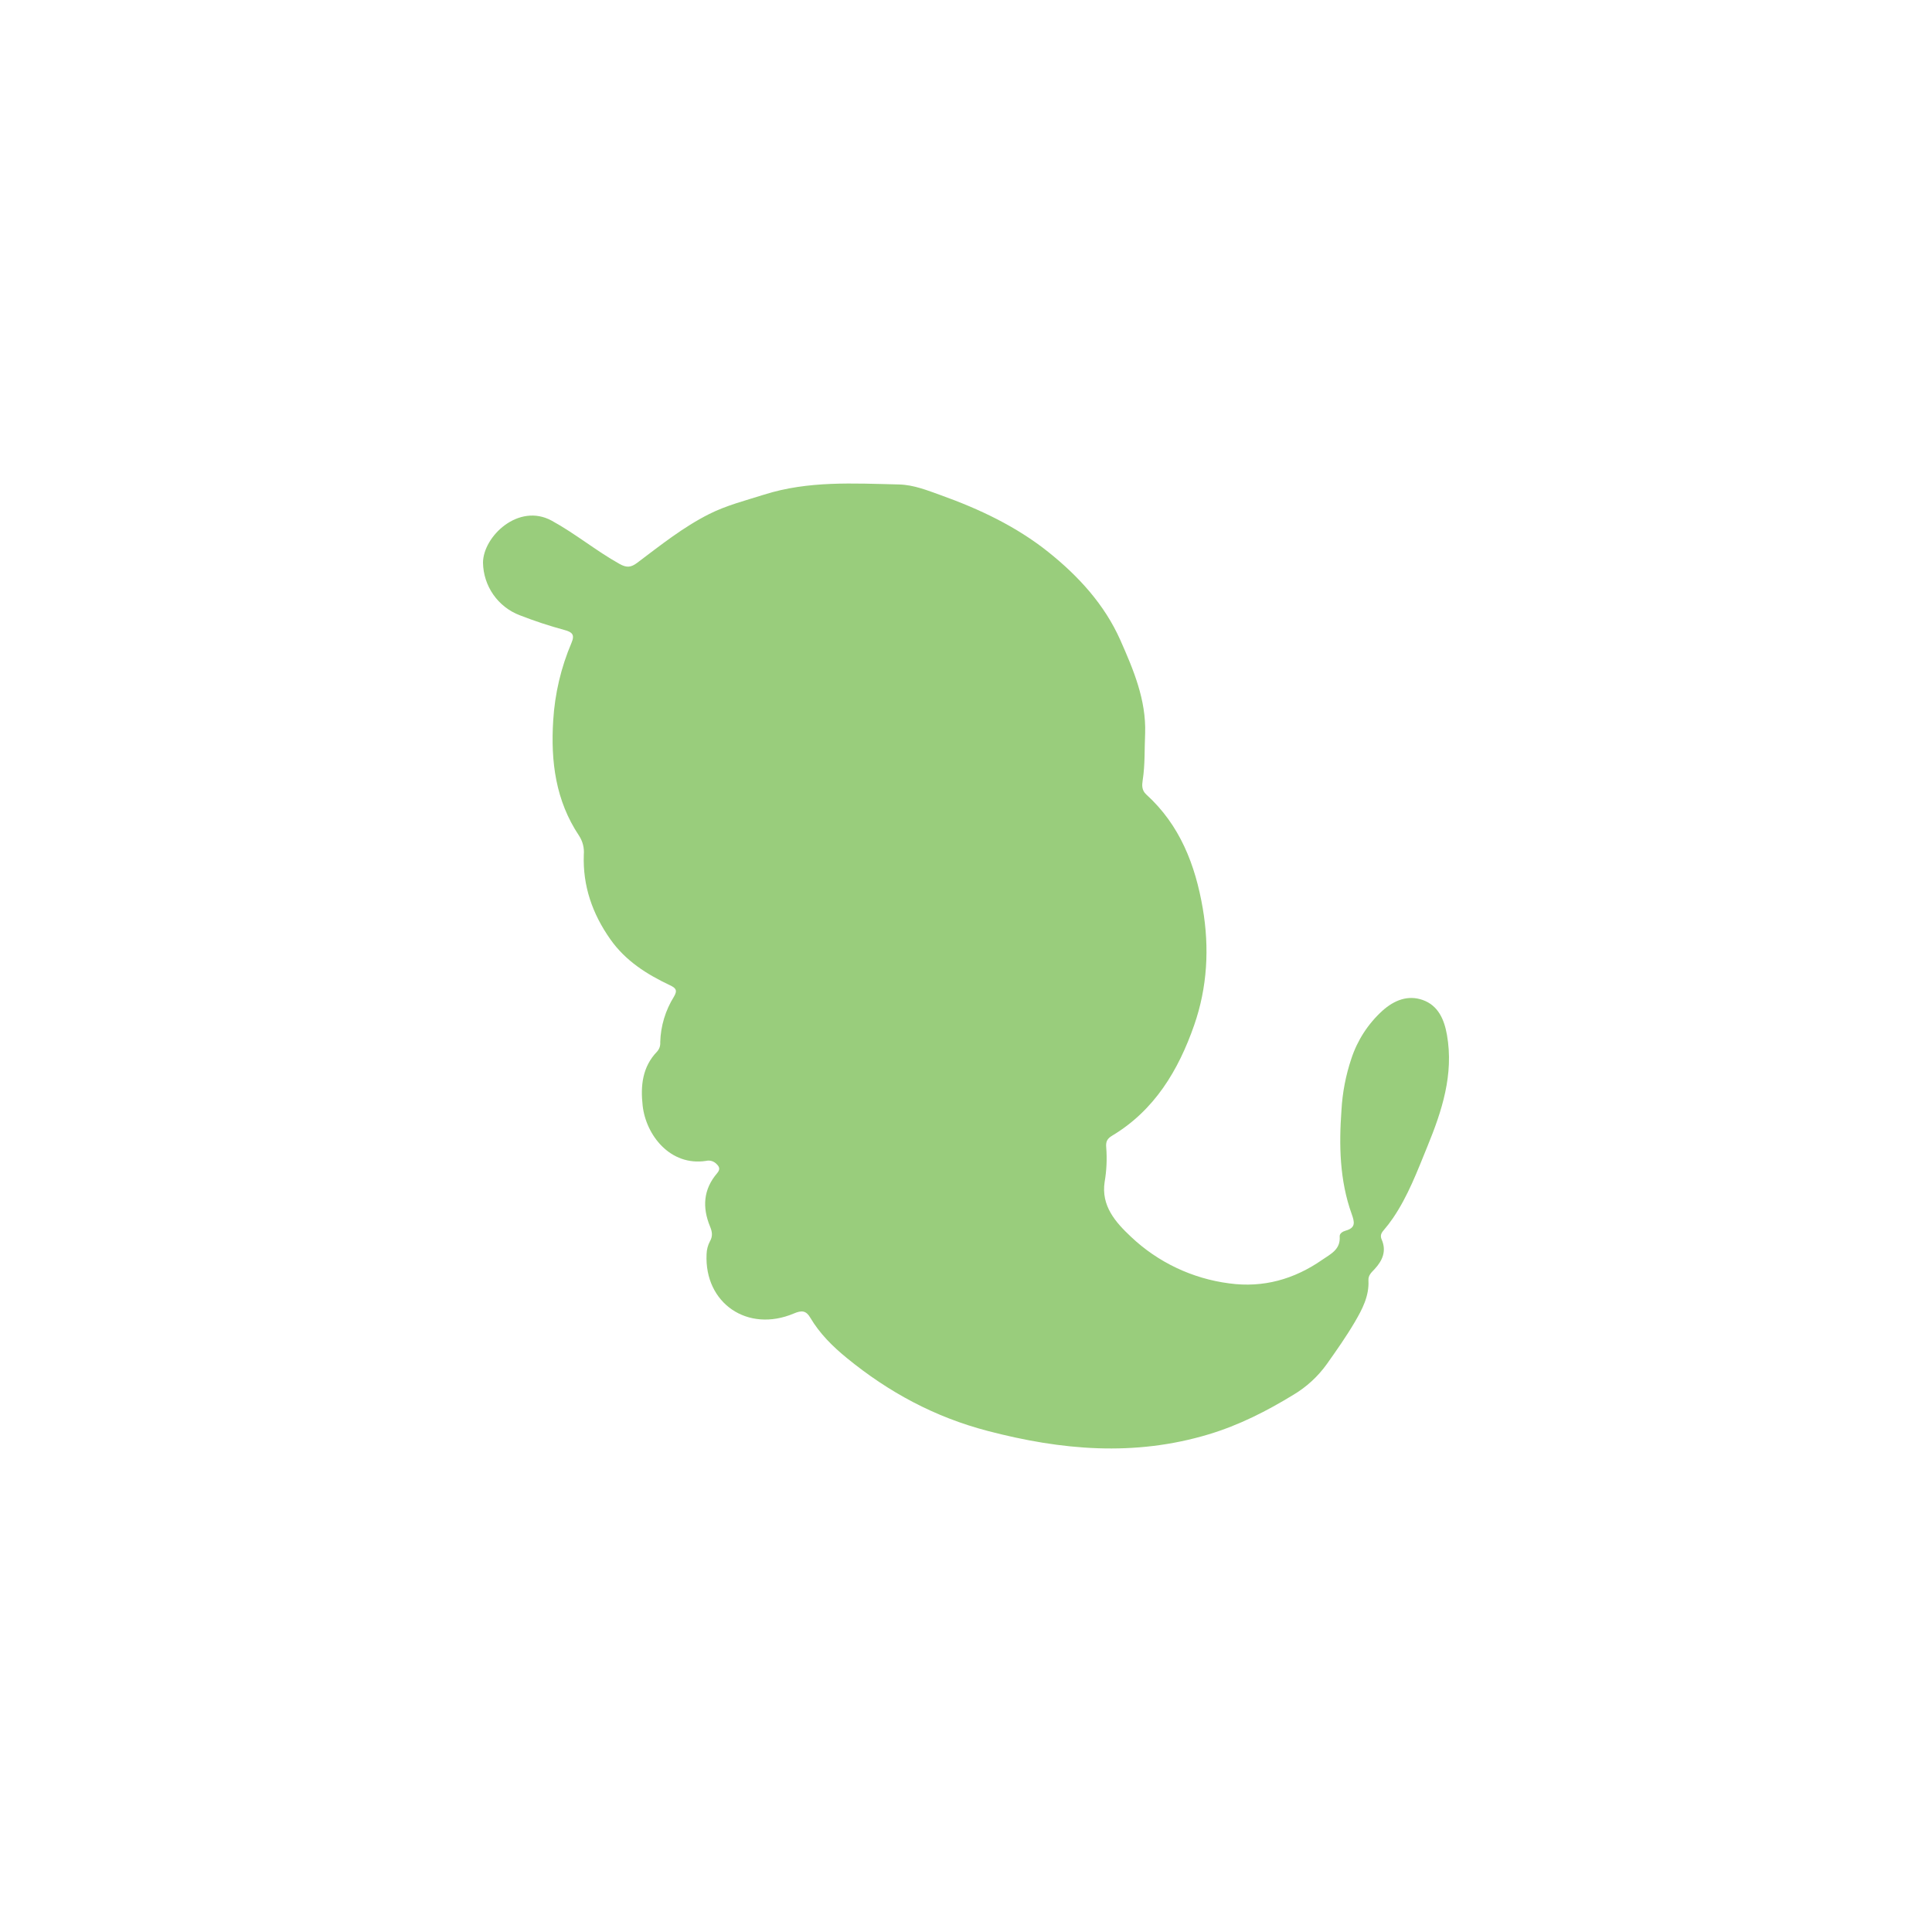 <svg width="50" height="50" viewBox="0 0 50 50" fill="none" xmlns="http://www.w3.org/2000/svg">
<g clip-path="url(#clip0)">
<path d="M29.636 18.982C29.617 19.383 29.636 19.789 29.573 20.19C29.553 20.321 29.544 20.45 29.666 20.562C30.536 21.352 30.934 22.38 31.127 23.507C31.303 24.533 31.245 25.556 30.905 26.531C30.5 27.694 29.881 28.735 28.778 29.394C28.651 29.471 28.615 29.549 28.629 29.696C28.652 29.994 28.639 30.293 28.588 30.588C28.494 31.205 28.866 31.629 29.269 32.007C29.968 32.669 30.859 33.091 31.813 33.214C32.694 33.334 33.495 33.107 34.22 32.603C34.435 32.454 34.695 32.339 34.671 32.002C34.665 31.921 34.749 31.871 34.826 31.849C35.086 31.776 35.06 31.636 34.981 31.417C34.669 30.547 34.651 29.641 34.717 28.73C34.742 28.278 34.828 27.831 34.972 27.401C35.128 26.923 35.407 26.493 35.78 26.155C36.082 25.886 36.434 25.744 36.818 25.879C37.218 26.02 37.376 26.379 37.447 26.782C37.628 27.809 37.316 28.755 36.938 29.677C36.68 30.308 36.439 30.954 36.05 31.525C35.974 31.636 35.892 31.743 35.804 31.845C35.742 31.918 35.716 31.983 35.758 32.08C35.888 32.378 35.778 32.625 35.575 32.844C35.495 32.929 35.407 33.004 35.415 33.137C35.437 33.544 35.252 33.89 35.058 34.221C34.839 34.593 34.589 34.948 34.339 35.301C34.108 35.624 33.813 35.895 33.472 36.098C32.779 36.521 32.066 36.884 31.279 37.121C29.355 37.7 27.465 37.531 25.556 37.031C24.191 36.674 22.999 36.031 21.919 35.148C21.551 34.848 21.215 34.516 20.971 34.103C20.861 33.916 20.75 33.906 20.545 33.993C19.348 34.499 18.226 33.727 18.286 32.458C18.289 32.342 18.319 32.228 18.373 32.126C18.452 31.989 18.43 31.872 18.376 31.742C18.172 31.248 18.201 30.781 18.559 30.363C18.66 30.246 18.605 30.176 18.516 30.099C18.482 30.072 18.443 30.052 18.4 30.043C18.358 30.033 18.314 30.034 18.271 30.044C17.348 30.184 16.719 29.382 16.632 28.616C16.574 28.104 16.622 27.61 17.008 27.212C17.037 27.179 17.058 27.141 17.072 27.1C17.085 27.058 17.09 27.015 17.087 26.971C17.098 26.554 17.221 26.147 17.442 25.793C17.542 25.624 17.487 25.568 17.334 25.496C16.736 25.213 16.187 24.866 15.795 24.308C15.331 23.649 15.079 22.928 15.109 22.118C15.124 21.945 15.08 21.772 14.985 21.627C14.379 20.72 14.25 19.707 14.317 18.645C14.359 17.953 14.519 17.273 14.791 16.635C14.88 16.425 14.81 16.358 14.604 16.303C14.213 16.197 13.829 16.07 13.452 15.923C13.175 15.818 12.937 15.632 12.767 15.389C12.598 15.147 12.505 14.859 12.5 14.564C12.502 13.885 13.419 13.006 14.278 13.475C14.889 13.809 15.426 14.255 16.033 14.594C16.217 14.697 16.327 14.688 16.491 14.565C17.091 14.114 17.678 13.643 18.356 13.302C18.809 13.075 19.293 12.954 19.771 12.802C20.917 12.438 22.093 12.511 23.266 12.538C23.649 12.547 24.006 12.693 24.355 12.818C25.347 13.174 26.301 13.624 27.129 14.285C27.91 14.909 28.586 15.645 28.996 16.57C29.334 17.334 29.665 18.113 29.636 18.982Z" fill="#99CD7C"/>
</g>
<defs>
<clipPath id="clip0">
<rect x="12.5" y="12.5" width="25" height="25" fill="white"/>
</clipPath>
</defs>
</svg>
